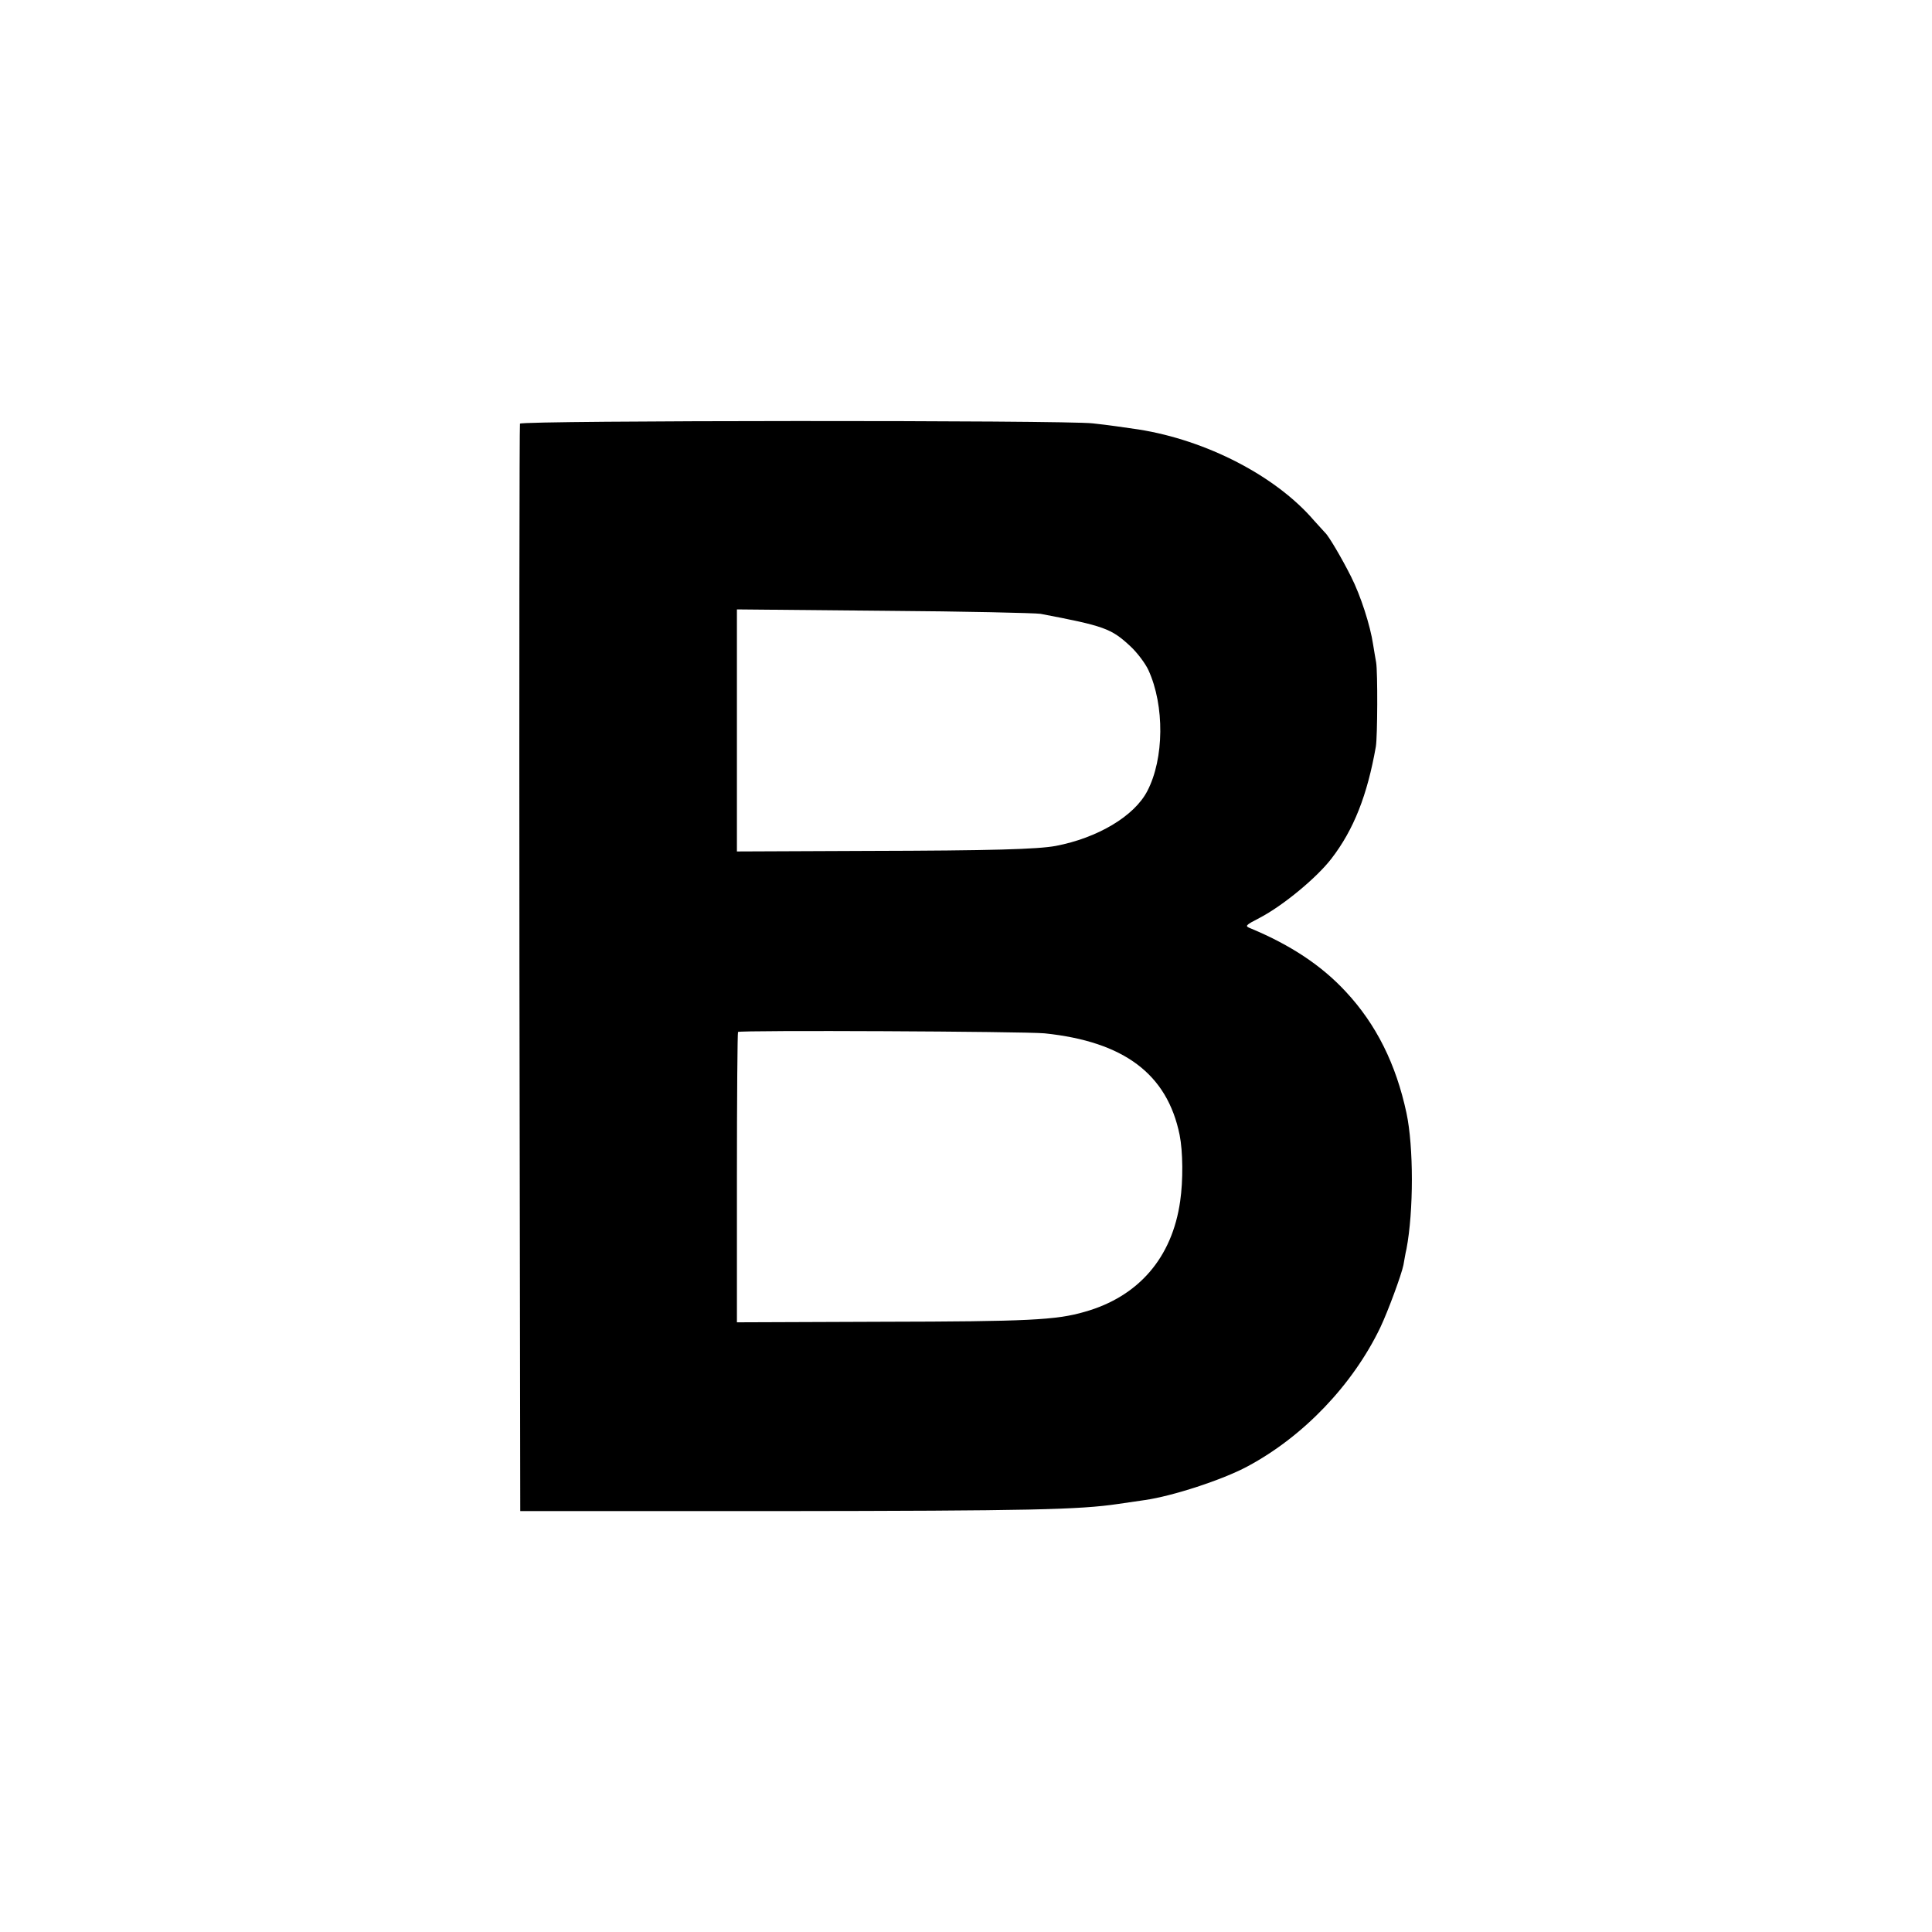 <?xml version="1.0" standalone="no"?>
<!DOCTYPE svg PUBLIC "-//W3C//DTD SVG 20010904//EN"
 "http://www.w3.org/TR/2001/REC-SVG-20010904/DTD/svg10.dtd">
<svg version="1.0" xmlns="http://www.w3.org/2000/svg"
 width="700pt" height="700pt" viewBox="0 0 700 700"
 preserveAspectRatio="xMidYMid meet">
<g transform="translate(0,700) scale(0.1,-0.1)"
fill="#000000" stroke="none">
<path d="M1884 5465 c-2 -5 -3 -894 -2 -1975 l3 -1965 930 0 c922 1 1095 5
1237 26 40 6 84 12 96 14 99 14 281 73 372 122 202 108 381 295 481 503 28 59
77 192 84 227 3 16 7 42 11 58 26 137 26 370 0 492 -38 178 -110 322 -220 440
-88 95 -200 169 -344 229 -23 9 -21 11 33 39 84 44 206 145 259 214 81 105
130 230 161 406 6 36 7 270 1 305 -3 14 -7 43 -11 65 -10 68 -45 177 -80 246
-33 66 -82 149 -94 159 -3 3 -21 23 -40 44 -138 161 -389 291 -636 330 -55 8
-109 16 -165 22 -95 12 -2072 11 -2076 -1z m1886 -689 c231 -44 256 -53 325
-117 25 -23 55 -63 66 -87 59 -129 57 -321 -4 -438 -47 -91 -180 -170 -332
-199 -66 -12 -230 -17 -683 -18 l-472 -2 0 438 0 439 533 -5 c292 -2 548 -8
567 -11z m15 -1520 c287 -30 444 -147 489 -368 12 -60 13 -165 2 -240 -29
-205 -151 -346 -346 -401 -103 -30 -206 -35 -732 -36 l-528 -2 0 524 c0 288 2
526 4 528 7 7 1038 2 1111 -5z"/>
</g>
</svg>
